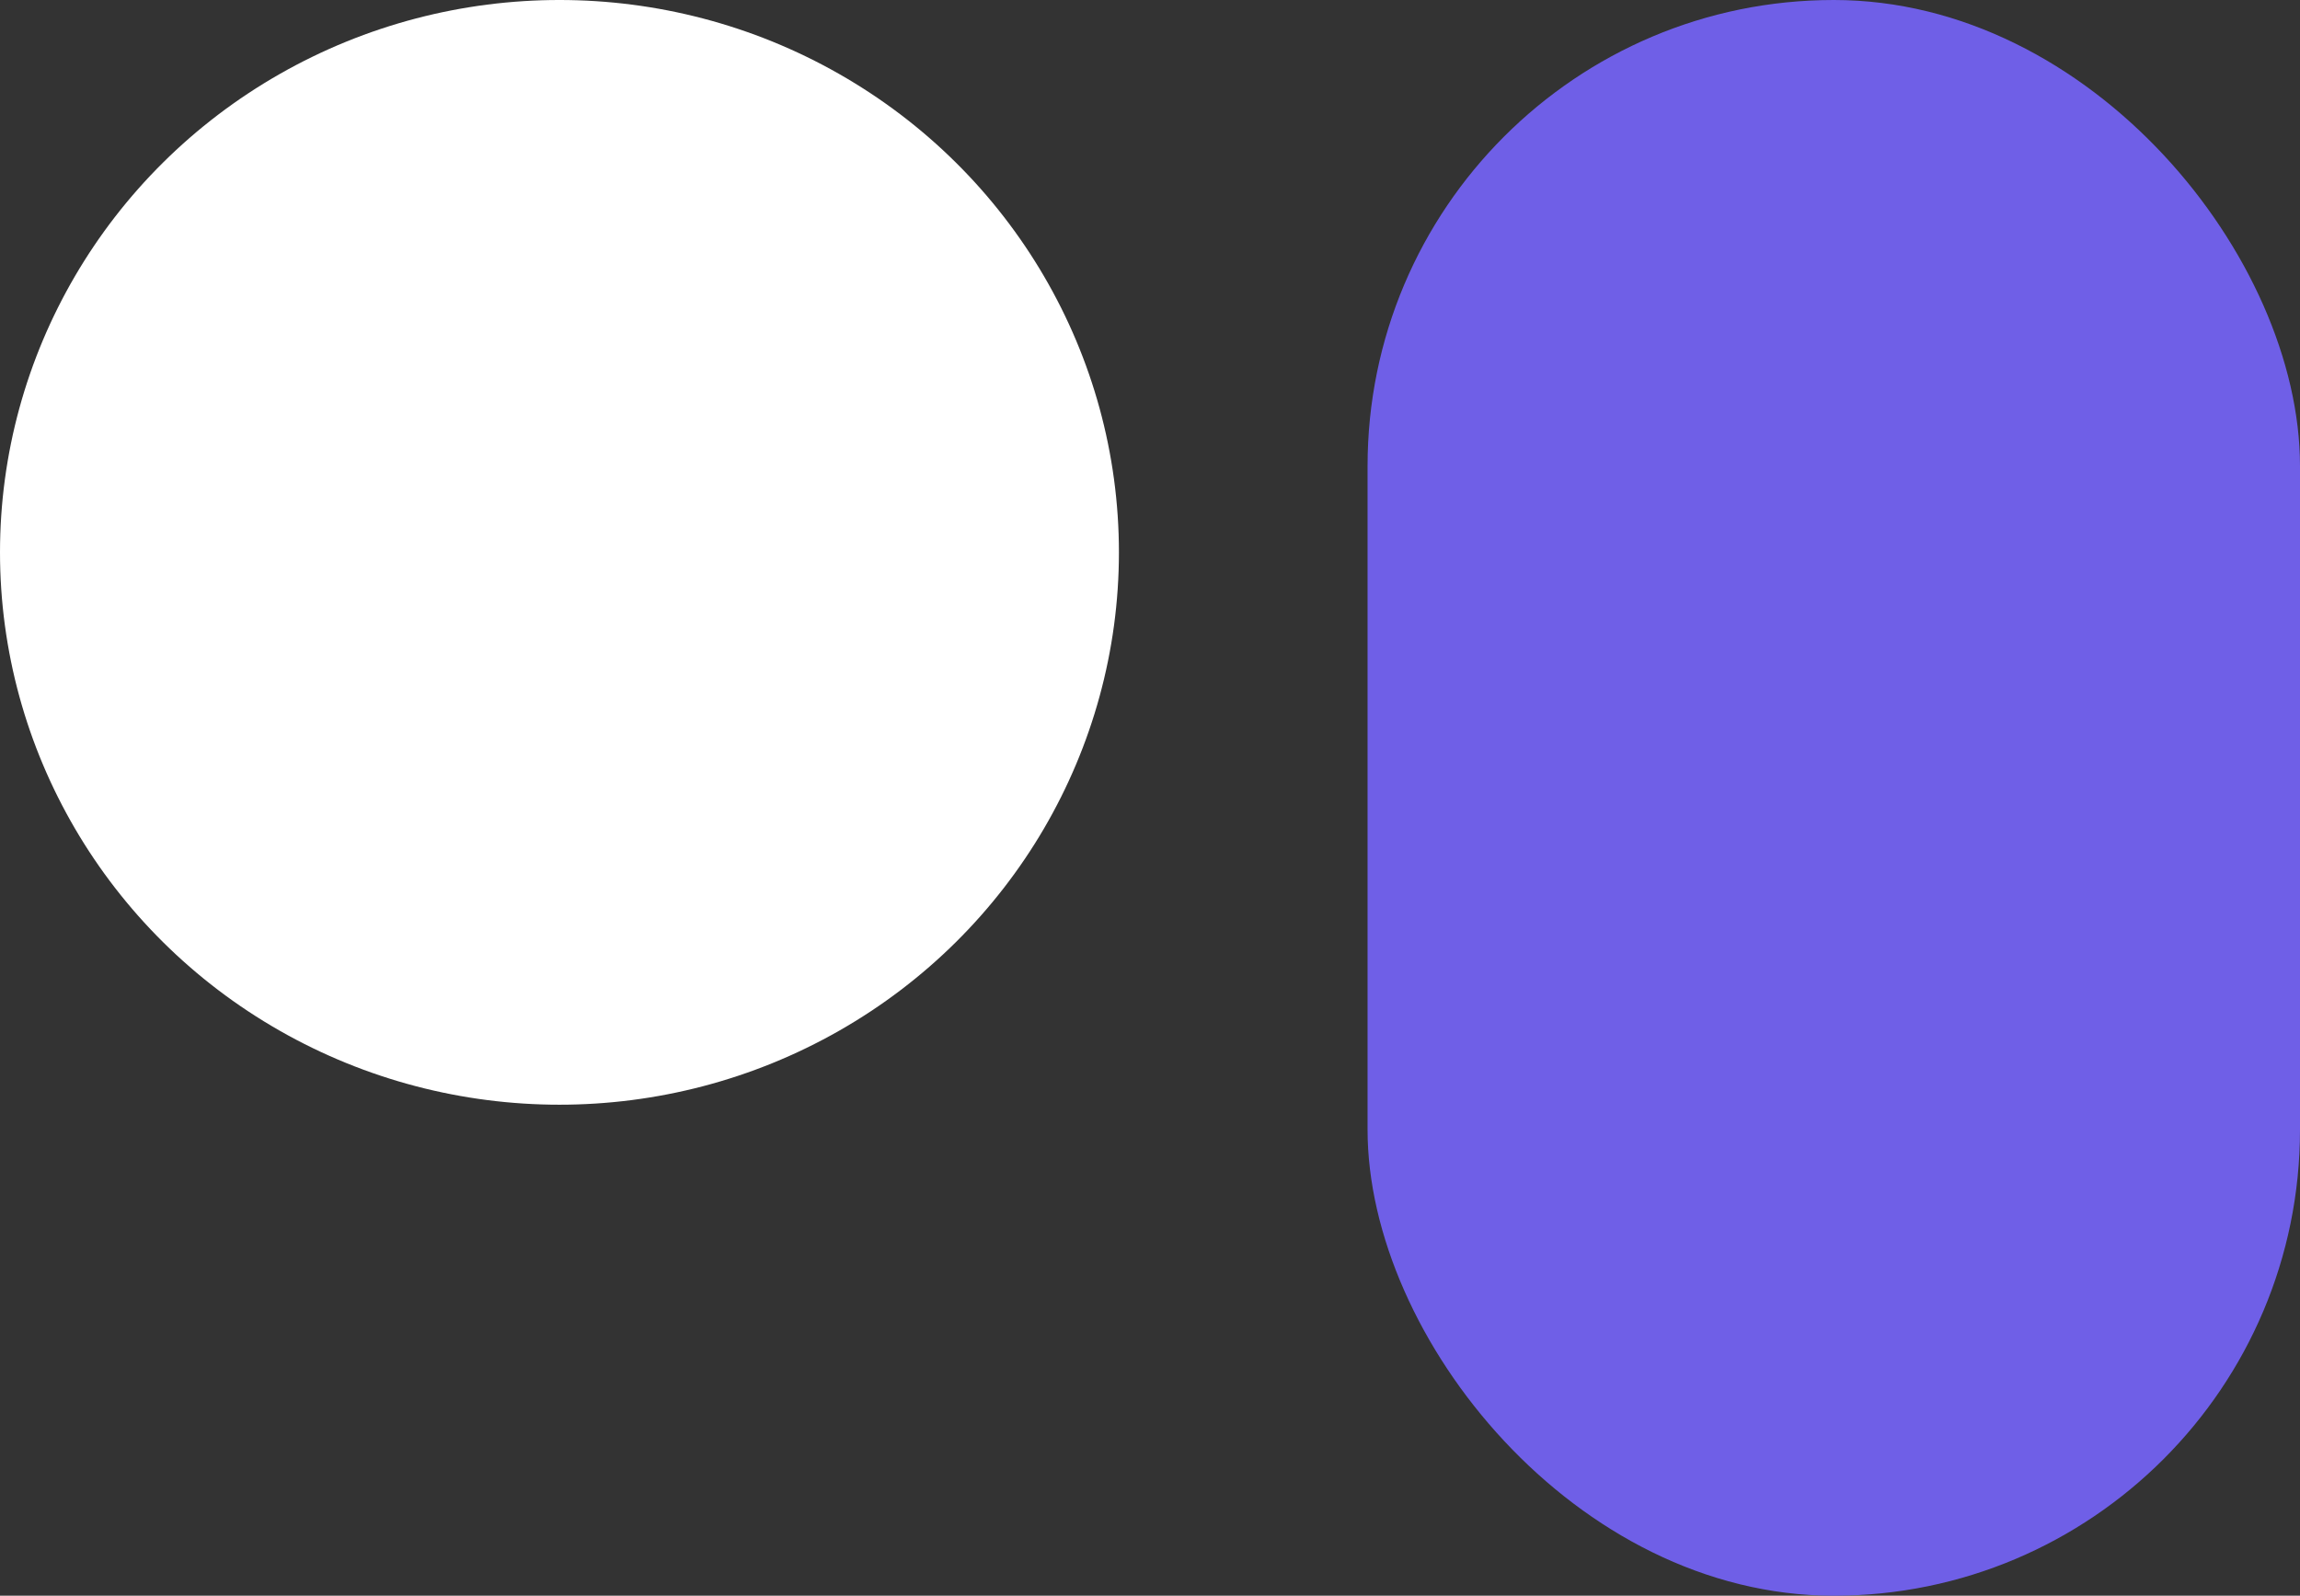 <svg width="49" height="34" viewBox="0 0 49 34" fill="none" xmlns="http://www.w3.org/2000/svg">
<rect x="0" y="0" width="49" height="34" fill="#333333" stroke="none"/>
<g id="Logo">
<ellipse id="Ellipse 1" cx="11.919" cy="11.769" rx="11.919" ry="11.769" fill="white"/>
<rect id="Rectangle 4" x="29.135" width="19.865" height="34" rx="9.932" fill="#6F5FE7"/>
</g>
</svg>

